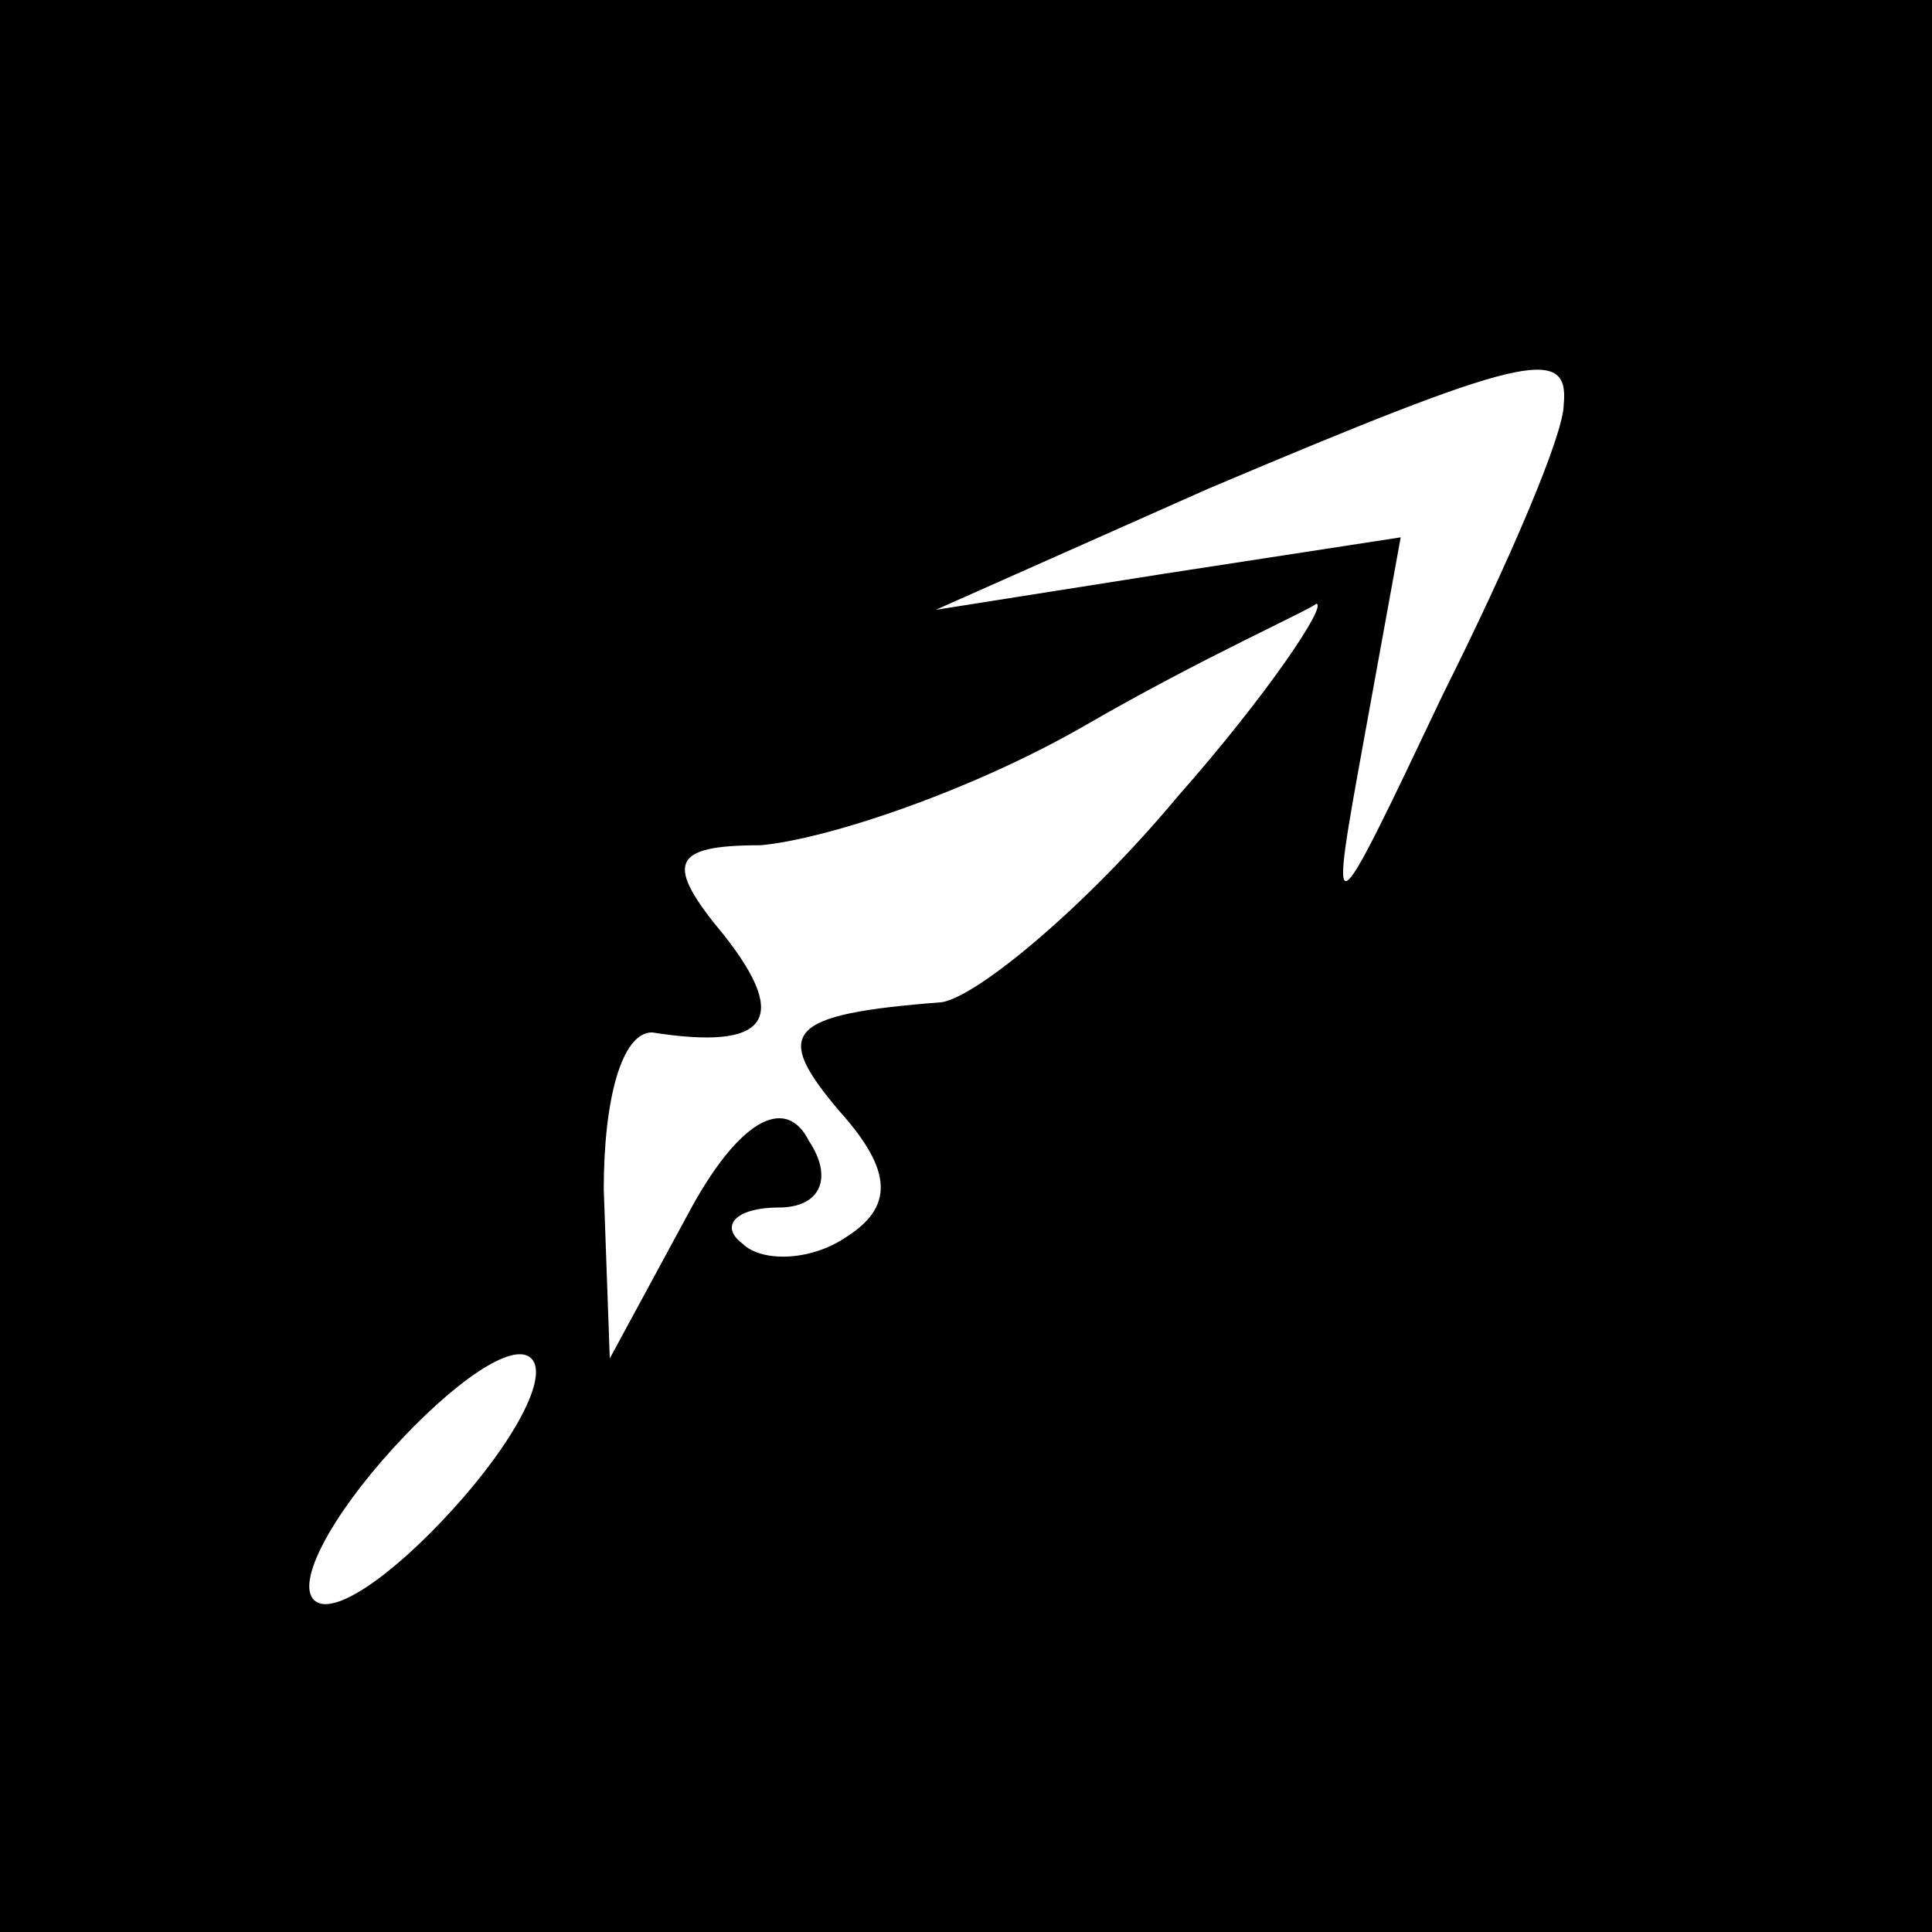 <?xml version="1.0" standalone="no"?>
<!DOCTYPE svg PUBLIC "-//W3C//DTD SVG 20010904//EN"
 "http://www.w3.org/TR/2001/REC-SVG-20010904/DTD/svg10.dtd">
<svg version="1.0" xmlns="http://www.w3.org/2000/svg"
 width="32pt" height="32pt" viewBox="0 0 32 32"
 preserveAspectRatio="xMidYMid meet">
<rect x="0" y="0" width="32" height="32" fill="#808080" stroke="none"/>
<g transform="translate(0,32) scale(0.1,-0.1)"
fill="#000000" stroke="none">
<path fill="#000000" stroke="none" d="M0 160 l0 -160 160 0 160 0 0 160 0
160 -160 0 -160 0 0 -160z"/>
<path fill="#ffffff" stroke="none" d="M259 253 c0 -5 -9 -26 -20 -48 -19 -40
-19 -40 -13 -7 l6 33 -39 -6 -38 -6 45 20 c52 22 60 24 59 14z"/>
<path fill="#ffffff" stroke="none" d="M195 188 c-15 -18 -33 -33 -39 -34 -26
-2 -28 -5 -17 -18 9 -10 9 -16 1 -21 -6 -4 -14 -4 -17 -1 -4 3 -1 6 6 6 7 0 9
5 5 11 -4 8 -12 3 -20 -12 l-13 -24 -1 28 c0 15 3 26 8 26 19 -3 23 2 12 16
-10 12 -9 15 6 15 11 1 35 9 54 20 19 11 37 19 38 20 2 0 -8 -15 -23 -32z"/>
<path fill="#ffffff" stroke="none" d="M75 70 c-10 -11 -20 -18 -23 -15 -3 3
3 14 13 25 10 11 20 18 23 15 3 -3 -3 -14 -13 -25z"/>
</g>
</svg>
